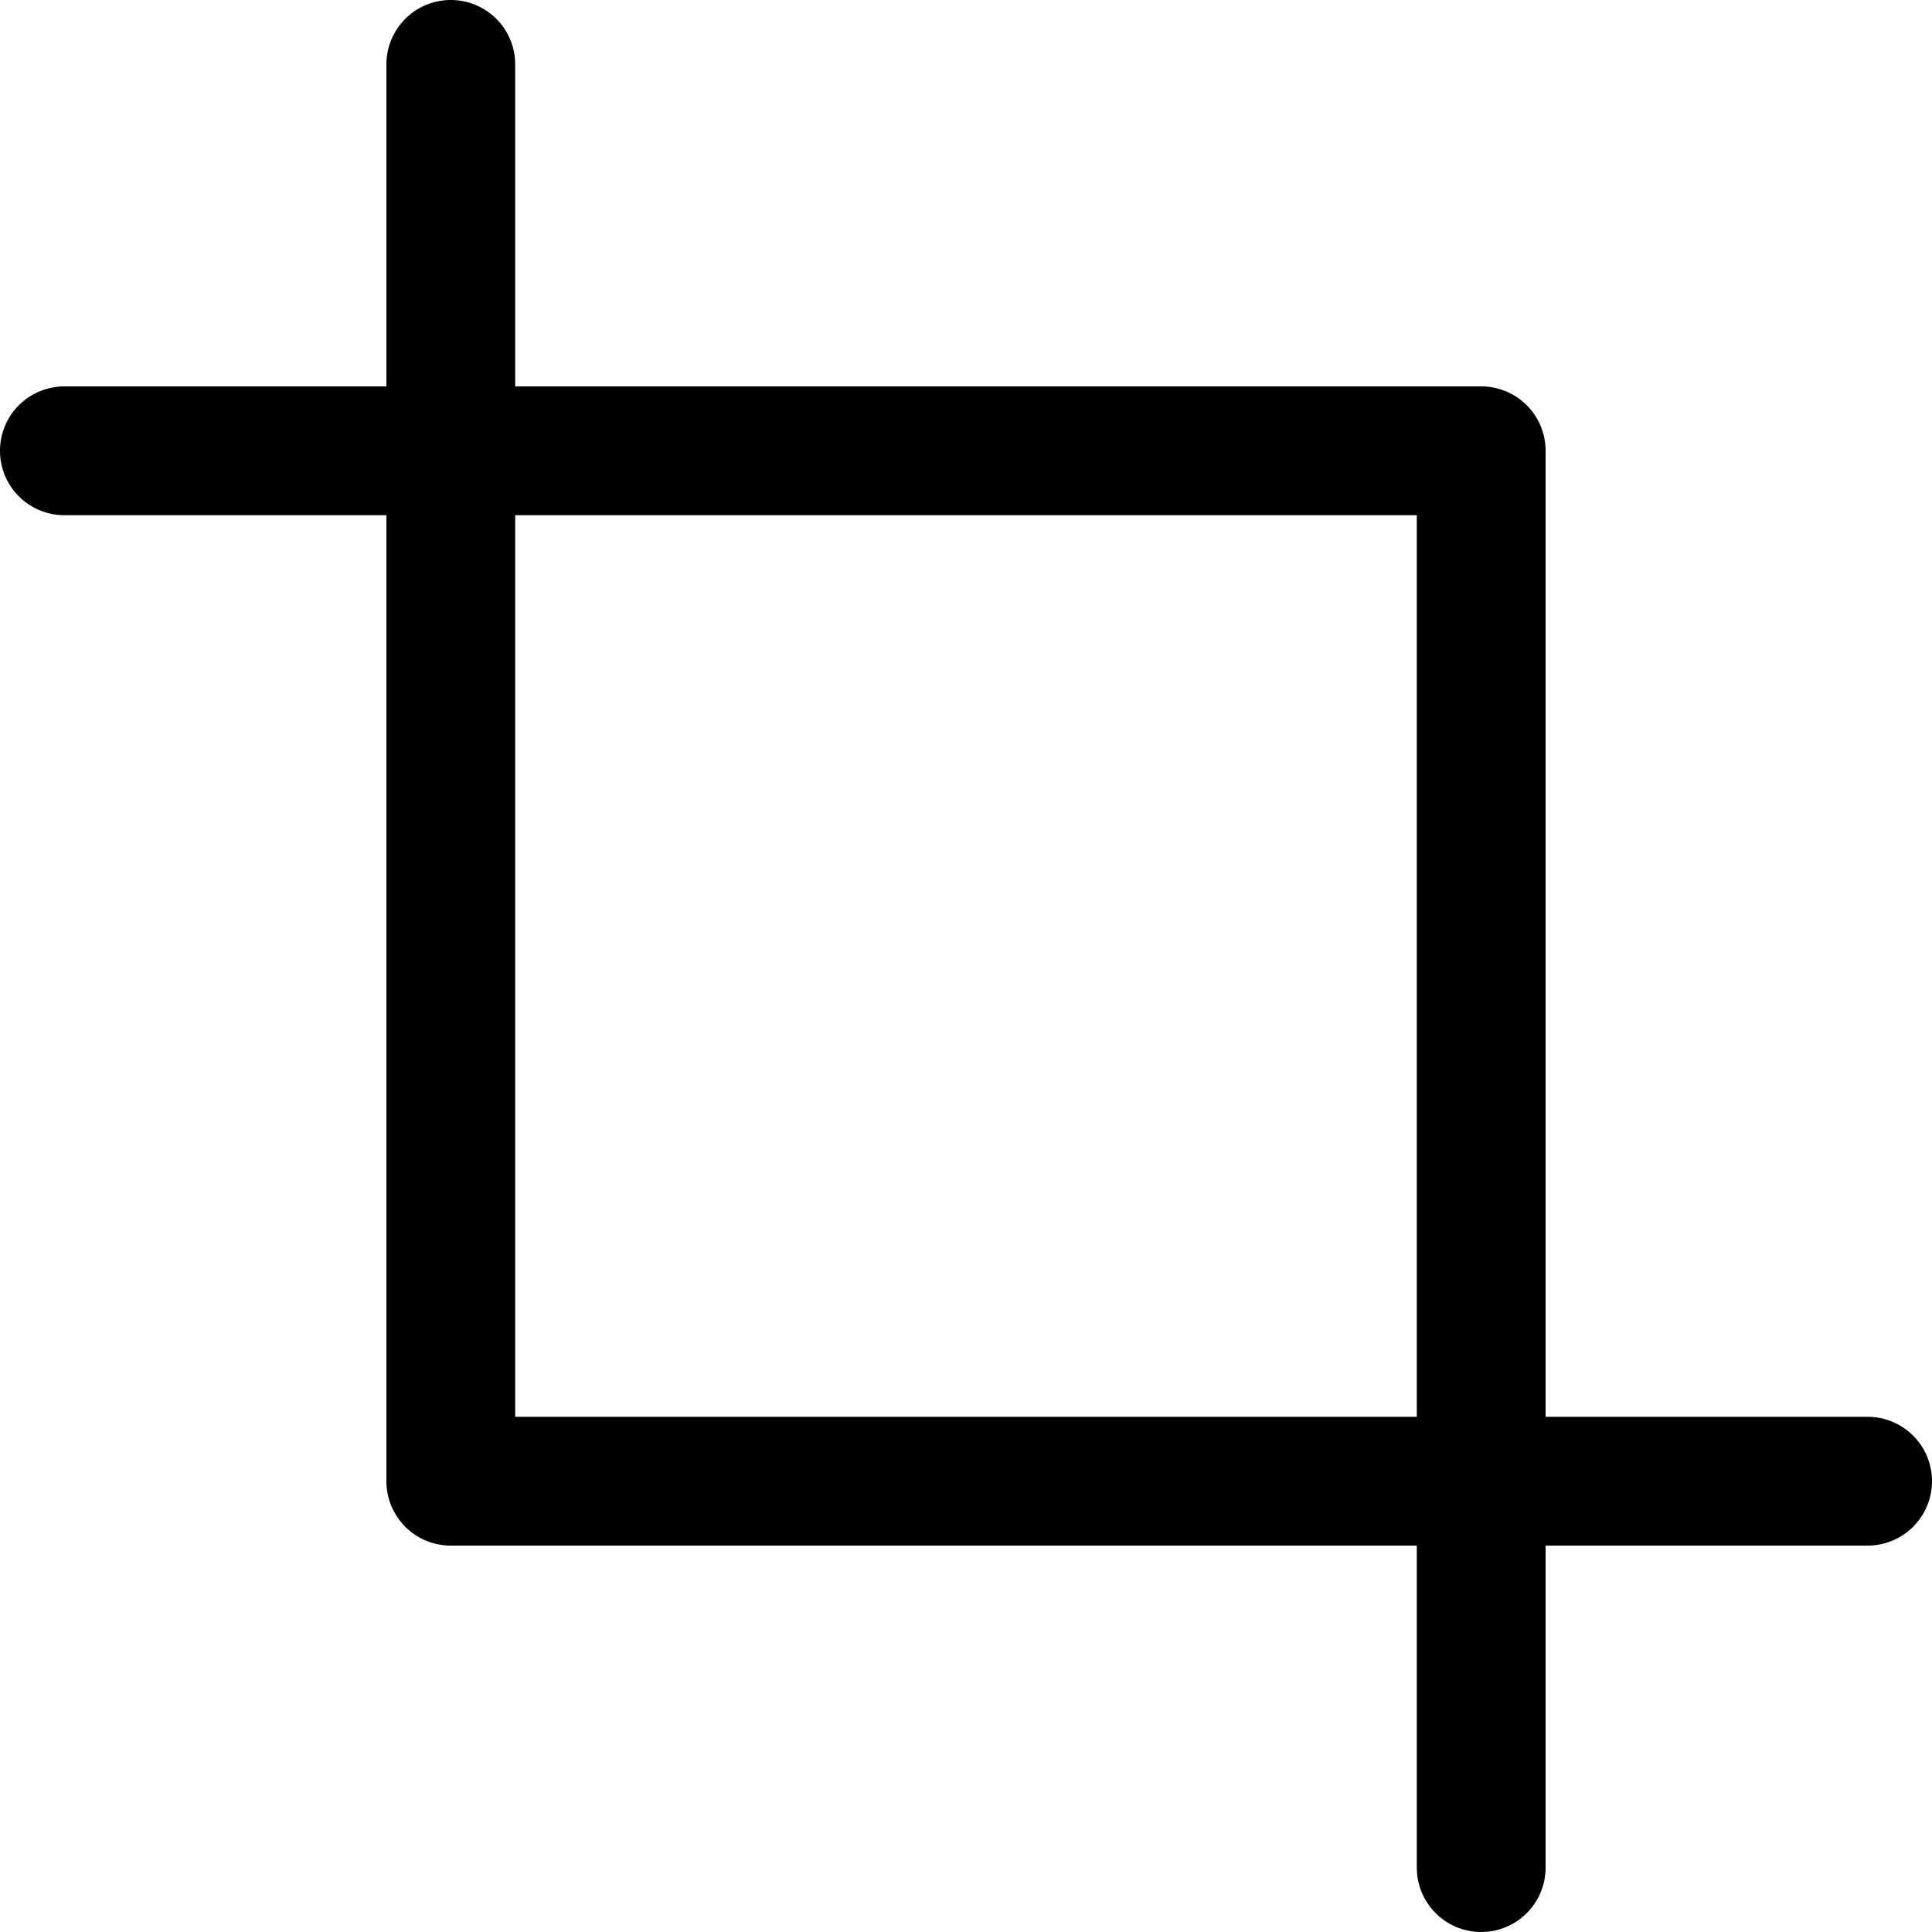 <svg xmlns="http://www.w3.org/2000/svg" width="512" height="512" viewBox="0 0 15 15"><path fill="currentColor" fill-rule="evenodd" d="M3.5 0a.5.5 0 0 1 .5.5V3h7.5a.5.5 0 0 1 .5.5V11h2.5a.5.5 0 1 1 0 1H12v2.5a.5.5 0 0 1-1 0V12H3.5a.5.5 0 0 1-.5-.5V4H.5a.5.5 0 1 1 0-1H3V.5a.5.5 0 0 1 .5-.5ZM4 4v7h7V4H4Z" clip-rule="evenodd"/></svg>